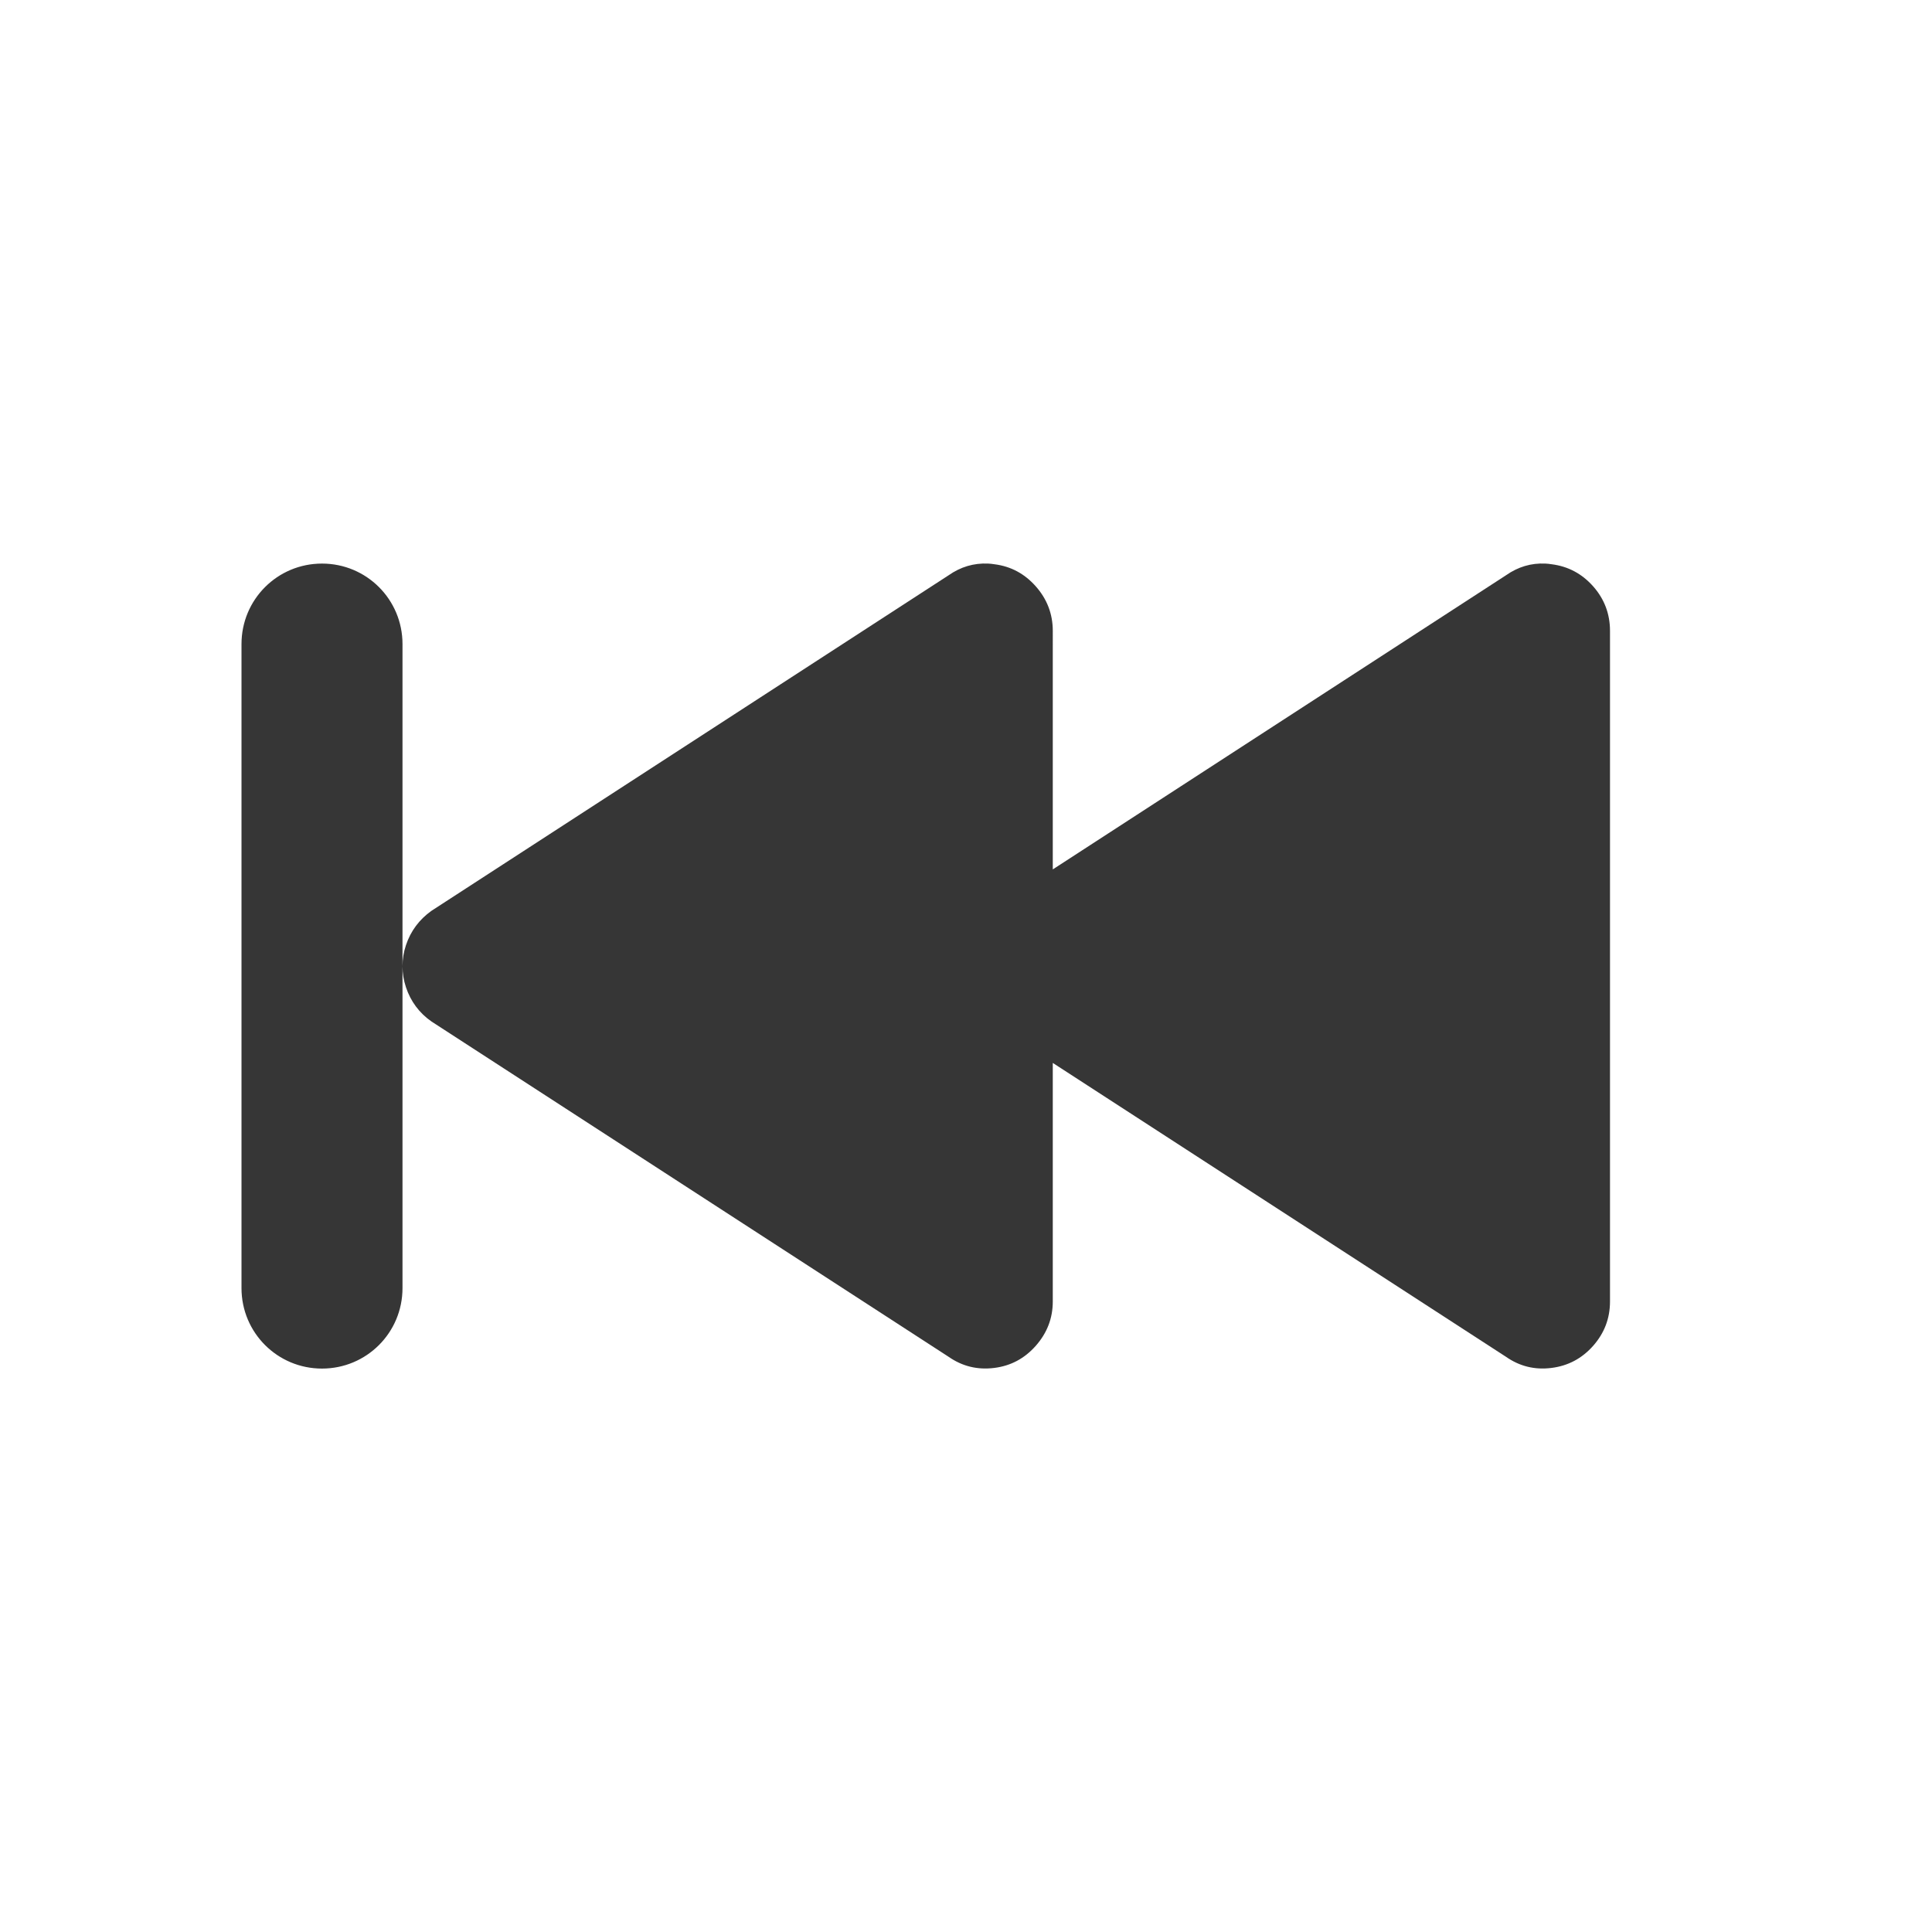 <?xml version="1.0" encoding="UTF-8" standalone="no"?>
<svg
   width="24"
   height="24"
   enable-background="new"
   version="1.1"
   id="svg4"
   sodipodi:docname="media-skip-backward.svg"
   inkscape:version="1.1.1 (3bf5ae0d25, 2021-09-20, custom)"
   xmlns:inkscape="http://www.inkscape.org/namespaces/inkscape"
   xmlns:sodipodi="http://sodipodi.sourceforge.net/DTD/sodipodi-0.dtd"
   xmlns="http://www.w3.org/2000/svg"
   xmlns:svg="http://www.w3.org/2000/svg">
  <defs
     id="defs8" />
  <sodipodi:namedview
     id="namedview6"
     pagecolor="#ffffff"
     bordercolor="#666666"
     borderopacity="1.0"
     inkscape:pageshadow="2"
     inkscape:pageopacity="0.0"
     inkscape:pagecheckerboard="0"
     showgrid="false"
     inkscape:zoom="22.15625"
     inkscape:cx="8.0112835"
     inkscape:cy="10.899859"
     inkscape:window-width="1920"
     inkscape:window-height="1011"
     inkscape:window-x="0"
     inkscape:window-y="0"
     inkscape:window-maximized="1"
     inkscape:current-layer="svg4" />
  <path
     id="path2"
     style="fill:#363636;fill-opacity:1;stroke-width:0.828"
     d="m 19.197,7.001 c 0.025,0.001 0.05,0.004 0.076,0.008 0.207,0.026 0.379,0.118 0.518,0.275 C 19.93,7.441 20,7.626 20,7.837 v 8.33 c 0,0.211 -0.07,0.393 -0.209,0.551 -0.139,0.157 -0.311,0.249 -0.518,0.275 -0.207,0.026 -0.394,-0.019 -0.566,-0.139 l -5.629,-3.65 v 2.963 c 0,0.211 -0.072,0.393 -0.211,0.551 -0.139,0.157 -0.309,0.249 -0.516,0.275 -0.207,0.026 -0.396,-0.019 -0.568,-0.139 L 5.361,12.69 C 5.209,12.585 5.101,12.439 5.043,12.264 5.014,12.176 5,12.09 5,12.003 5,11.915 5.014,11.828 5.043,11.741 5.101,11.566 5.209,11.422 5.359,11.315 l 6.424,-4.168 c 0.151,-0.106 0.315,-0.154 0.492,-0.146 0.025,0.001 0.05,0.004 0.076,0.008 0.207,0.026 0.377,0.118 0.516,0.275 0.139,0.157 0.211,0.342 0.211,0.553 V 10.8 L 18.707,7.147 C 18.858,7.041 19.02,6.993 19.197,7.001 Z M 5,12.003 v 3.998 c 0,0.554 -0.446,1 -1,1 -0.554,0 -1,-0.446 -1,-1 V 8.001 c 0,-0.554 0.446,-1 1,-1 0.554,0 1,0.446 1,1 z" />
</svg>
